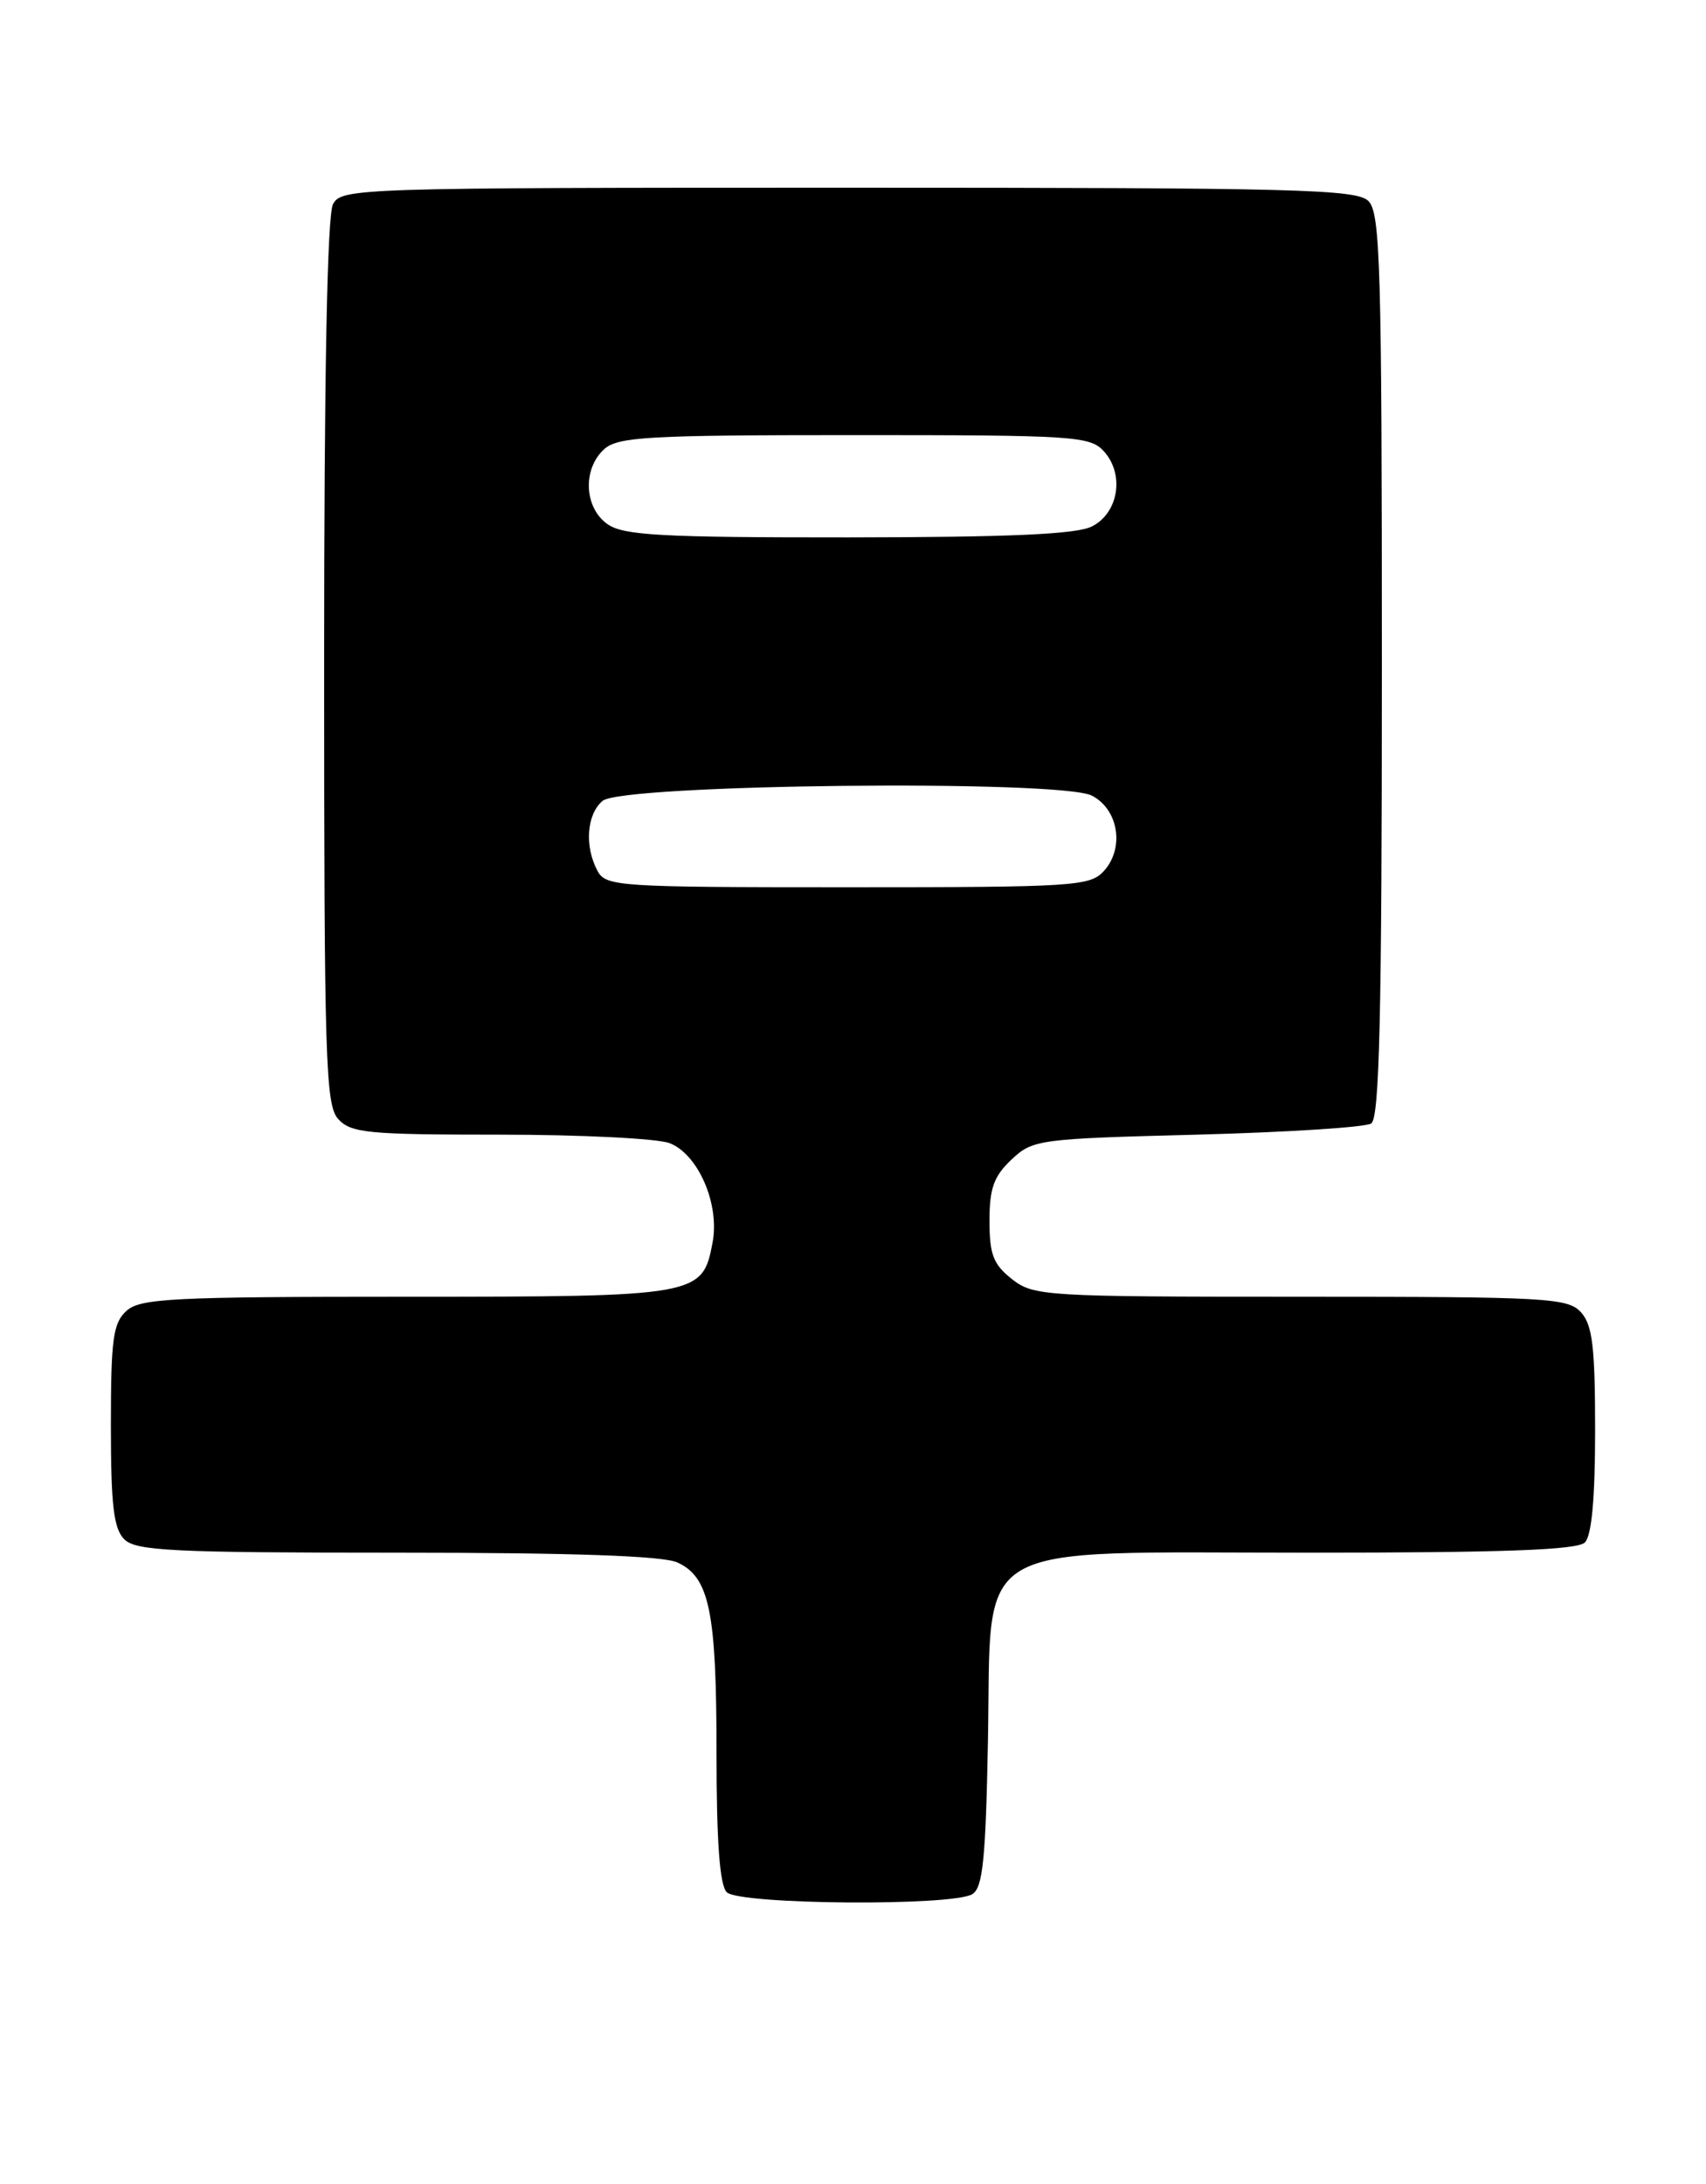 <?xml version="1.0" encoding="UTF-8" standalone="no"?>
<!DOCTYPE svg PUBLIC "-//W3C//DTD SVG 1.1//EN" "http://www.w3.org/Graphics/SVG/1.1/DTD/svg11.dtd" >
<svg xmlns="http://www.w3.org/2000/svg" xmlns:xlink="http://www.w3.org/1999/xlink" version="1.1" viewBox="0 0 200 256">
 <g >
 <path fill="currentColor"
d=" M 114.00 222.02 C 115.22 221.26 115.56 217.86 115.82 204.07 C 116.26 180.17 113.15 182.00 153.38 182.00 C 176.33 182.00 184.92 181.68 185.80 180.80 C 186.60 180.00 187.00 175.61 187.00 167.63 C 187.00 157.89 186.69 155.32 185.35 153.83 C 183.81 152.13 181.45 152.00 152.48 152.00 C 122.42 152.00 121.17 151.92 118.63 149.93 C 116.45 148.21 116.00 147.05 116.00 143.10 C 116.00 139.29 116.51 137.87 118.58 135.92 C 121.08 133.57 121.74 133.48 140.33 133.00 C 150.87 132.72 160.06 132.14 160.75 131.69 C 161.72 131.06 162.00 119.21 162.00 78.01 C 162.00 31.28 161.82 24.96 160.43 23.57 C 159.04 22.18 152.12 22.00 99.46 22.00 C 41.77 22.00 40.04 22.06 39.04 23.93 C 38.36 25.20 38.00 43.85 38.00 77.61 C 38.00 124.34 38.16 129.52 39.65 131.17 C 41.14 132.81 43.12 133.00 58.59 133.00 C 68.09 133.00 77.05 133.45 78.48 133.99 C 81.84 135.27 84.39 141.13 83.54 145.63 C 82.36 151.92 81.92 152.00 47.61 152.00 C 20.21 152.00 16.45 152.19 14.83 153.65 C 13.25 155.08 13.00 156.95 13.00 167.08 C 13.00 176.45 13.32 179.18 14.57 180.43 C 15.93 181.79 20.24 182.00 46.52 182.00 C 67.10 182.00 77.71 182.37 79.40 183.14 C 83.17 184.86 84.00 188.86 84.00 205.45 C 84.00 215.90 84.37 220.97 85.20 221.80 C 86.66 223.26 111.73 223.46 114.00 222.02 Z  M 70.04 102.07 C 68.50 99.19 68.78 95.43 70.65 93.87 C 73.01 91.91 124.33 91.36 128.00 93.26 C 131.13 94.87 131.85 99.40 129.42 102.09 C 127.79 103.88 125.98 104.00 99.38 104.00 C 72.41 104.00 71.02 103.91 70.04 102.07 Z  M 71.22 61.44 C 68.48 59.52 68.27 54.97 70.83 52.65 C 72.44 51.20 75.97 51.00 100.17 51.00 C 126.00 51.00 127.80 51.12 129.42 52.91 C 131.86 55.61 131.13 60.14 128.00 61.71 C 126.18 62.63 118.37 62.97 99.47 62.99 C 77.52 63.00 73.10 62.76 71.22 61.44 Z "/>
</g>
</svg>